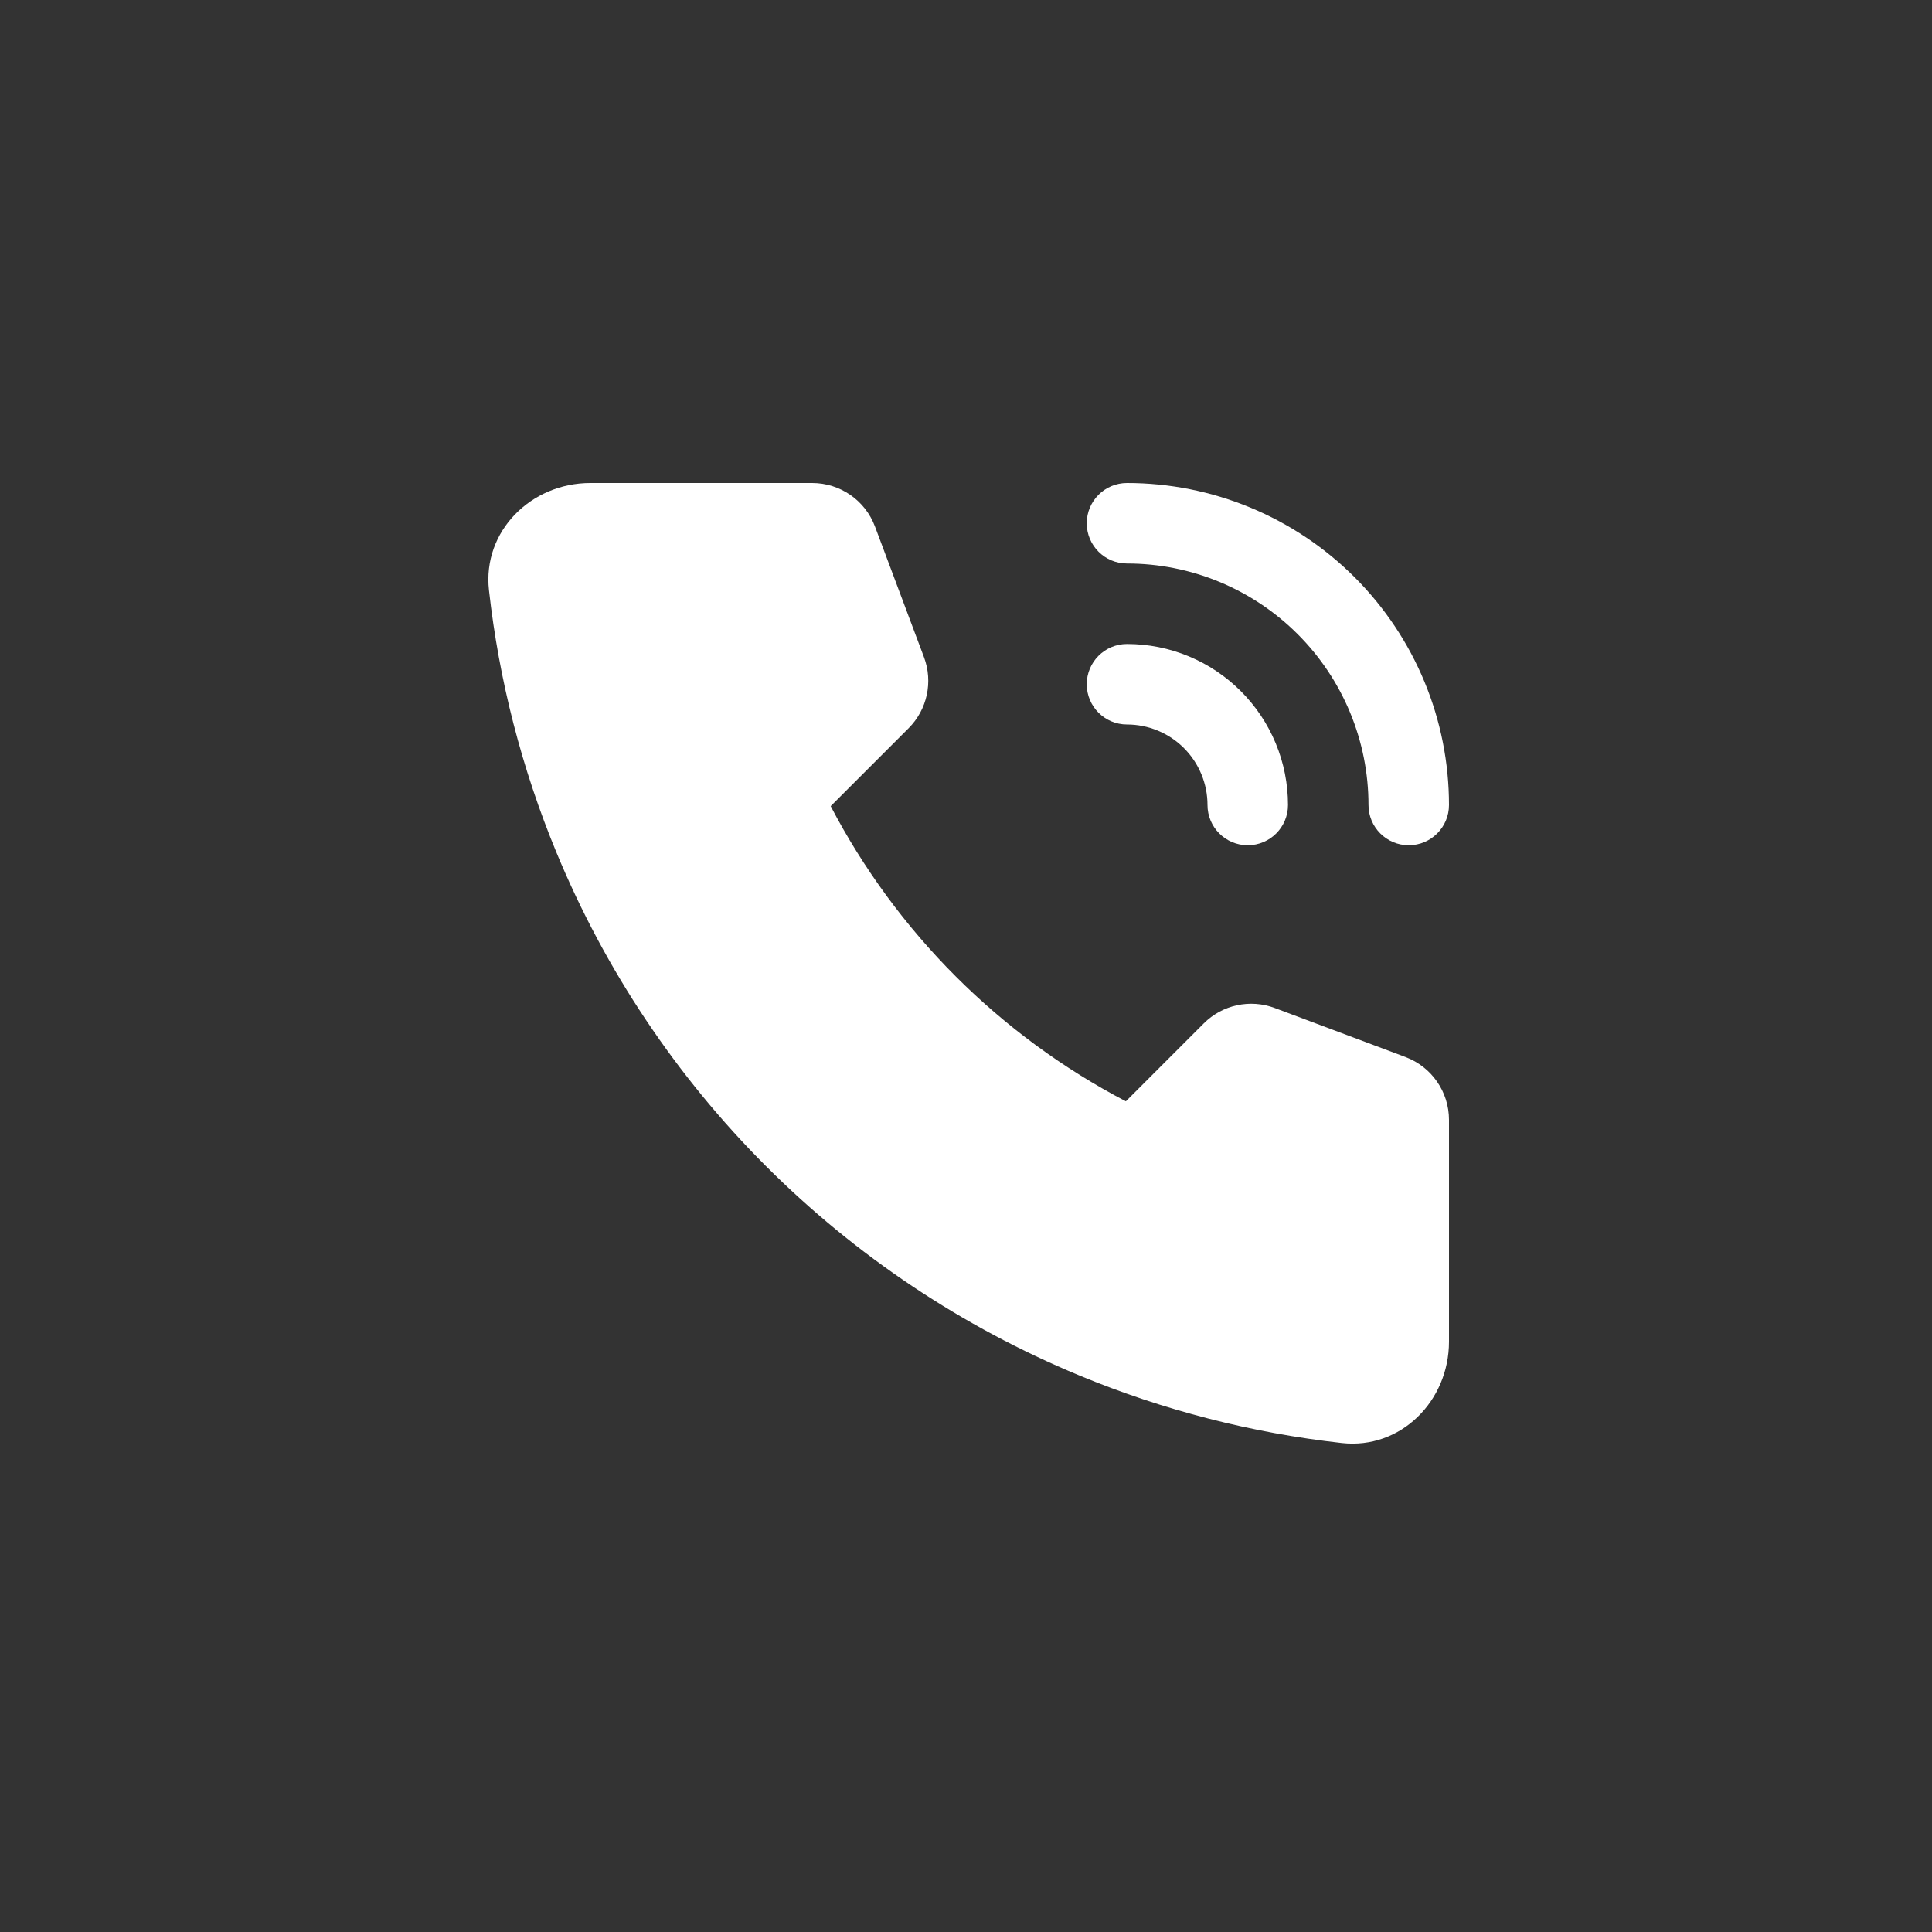 <svg width="144" height="144" viewBox="0 0 144 144" fill="none" xmlns="http://www.w3.org/2000/svg">
<rect x="0" y="0" width="144" height="144" fill="#333333" stroke="none"/>
<path d="M108 83.465V100C108 104.418 104.407 108.046 100.016 107.556C93.302 106.807 86.713 105.115 80.447 102.519C71.711 98.901 63.774 93.597 57.088 86.912C50.402 80.226 45.099 72.289 41.48 63.553C38.885 57.287 37.193 50.698 36.444 43.984C35.954 39.593 39.582 36 44 36H60.535C62.619 36 64.485 37.293 65.216 39.244L68.869 48.985C69.558 50.821 69.11 52.89 67.723 54.277L61.914 60.086C64.348 64.742 67.484 69.023 71.23 72.77C74.977 76.516 79.257 79.652 83.914 82.086L89.723 76.277C91.11 74.89 93.178 74.442 95.014 75.131L104.755 78.784C106.707 79.515 108 81.381 108 83.465Z" fill="white"/>
<path d="M84 36C82.343 36 81 37.343 81 39C81 40.657 82.343 42 84 42C86.364 42 88.704 42.466 90.888 43.37C93.072 44.275 95.056 45.601 96.728 47.272C98.399 48.944 99.725 50.928 100.63 53.112C101.534 55.296 102 57.636 102 60C102 61.657 103.343 63 105 63C106.657 63 108 61.657 108 60C108 56.848 107.379 53.727 106.173 50.816C104.967 47.904 103.199 45.258 100.971 43.029C98.742 40.801 96.096 39.033 93.184 37.827C90.273 36.621 87.152 36 84 36Z" fill="white"/>
<path d="M81 51C81 49.343 82.343 48 84 48C85.576 48 87.136 48.31 88.592 48.913C90.048 49.517 91.371 50.4 92.485 51.515C93.6 52.629 94.484 53.952 95.087 55.408C95.69 56.864 96 58.424 96 60C96 61.657 94.657 63 93 63C91.343 63 90 61.657 90 60C90 59.212 89.845 58.432 89.543 57.704C89.242 56.976 88.8 56.315 88.243 55.757C87.686 55.2 87.024 54.758 86.296 54.457C85.568 54.155 84.788 54 84 54C82.343 54 81 52.657 81 51Z" fill="white"/>
</svg>
